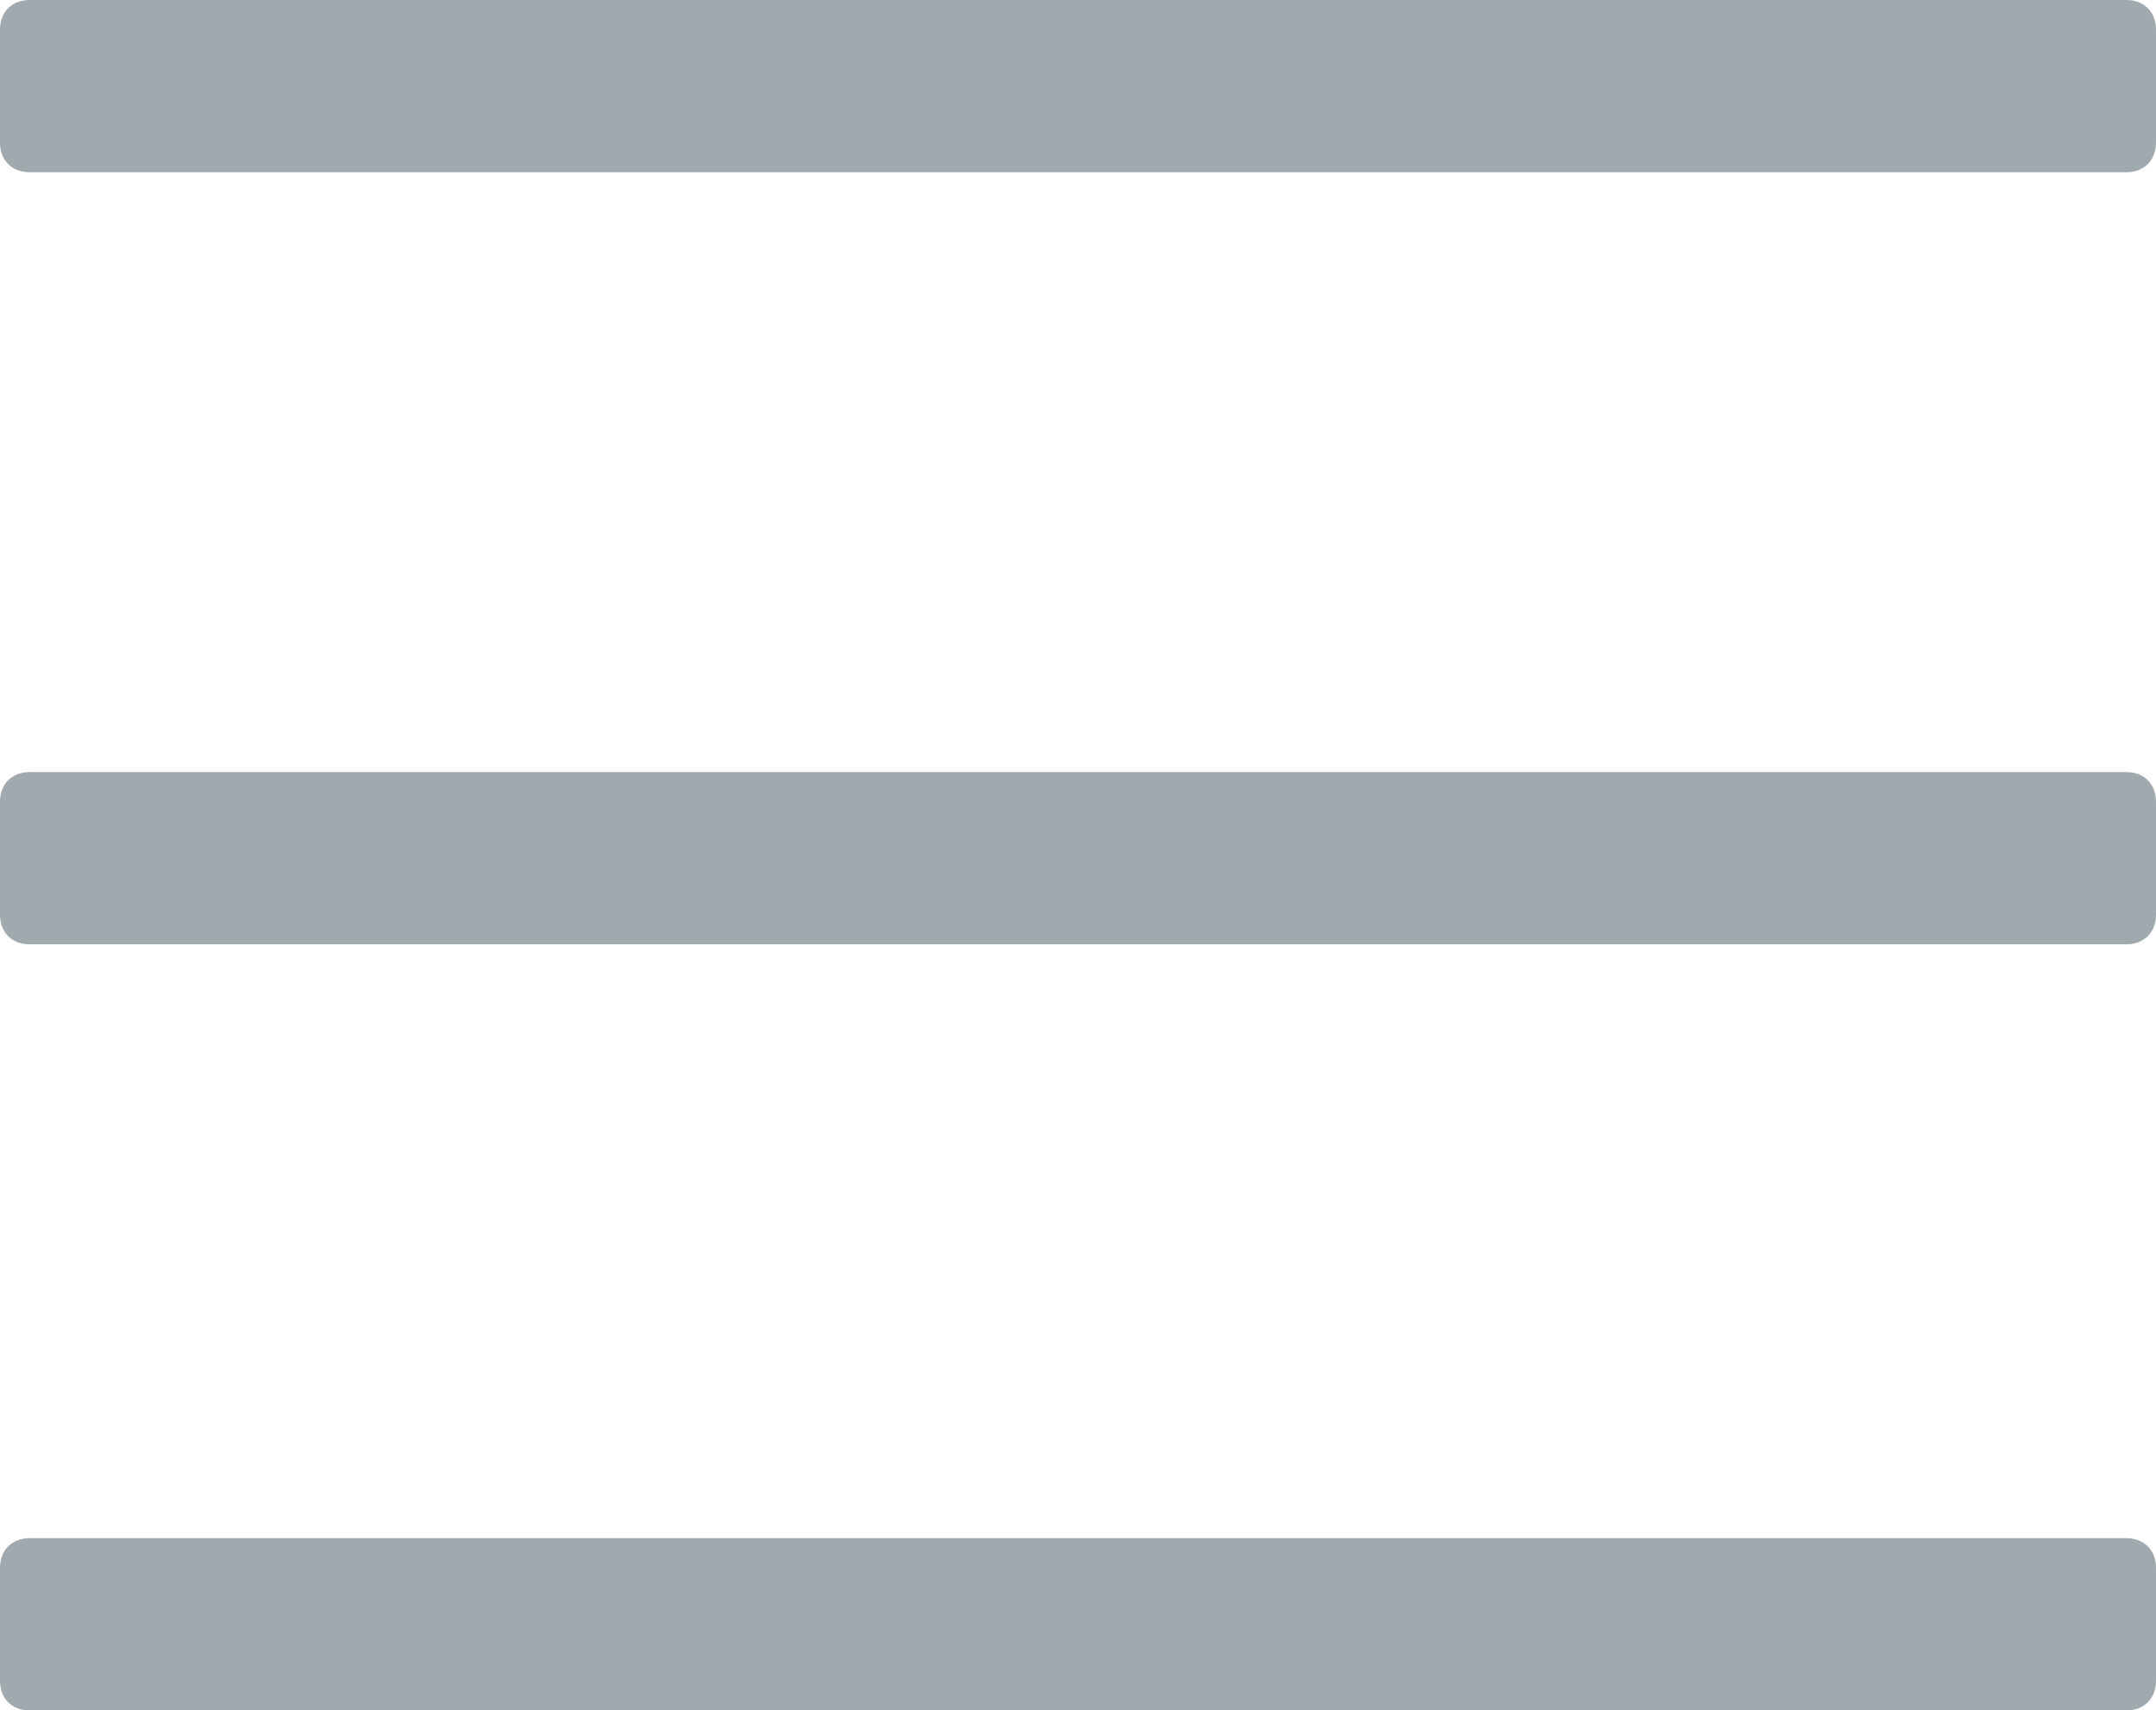<?xml version="1.0" encoding="utf-8"?>
<!-- Generator: Adobe Illustrator 25.0.1, SVG Export Plug-In . SVG Version: 6.00 Build 0)  -->
<svg version="1.1" id="Ebene_1" xmlns="http://www.w3.org/2000/svg" xmlns:xlink="http://www.w3.org/1999/xlink" x="0px" y="0px"
	 width="36.3px" height="28.8px" viewBox="0 0 36.3 28.8" style="enable-background:new 0 0 36.3 28.8;" xml:space="preserve">
<style type="text/css">
	.st0{fill:#A0A9AE;}
</style>
<path class="st0" d="M35.8,2.9H0.5C0.2,2.9,0,2.7,0,2.4V0.5C0,0.2,0.2,0,0.5,0h35.3c0.3,0,0.5,0.2,0.5,0.5v1.9
	C36.3,2.7,36.1,2.9,35.8,2.9z M35.8,15.9H0.5c-0.3,0-0.5-0.2-0.5-0.5v-1.9C0,13.2,0.2,13,0.5,13l0,0h35.3c0.3,0,0.5,0.2,0.5,0.5l0,0
	v1.9C36.3,15.7,36.1,15.9,35.8,15.9z M35.8,28.8H0.5c-0.3,0-0.5-0.2-0.5-0.5v-1.9c0-0.3,0.2-0.5,0.5-0.5h35.3c0.3,0,0.5,0.2,0.5,0.5
	v1.9C36.3,28.6,36.1,28.8,35.8,28.8z"/>
</svg>
